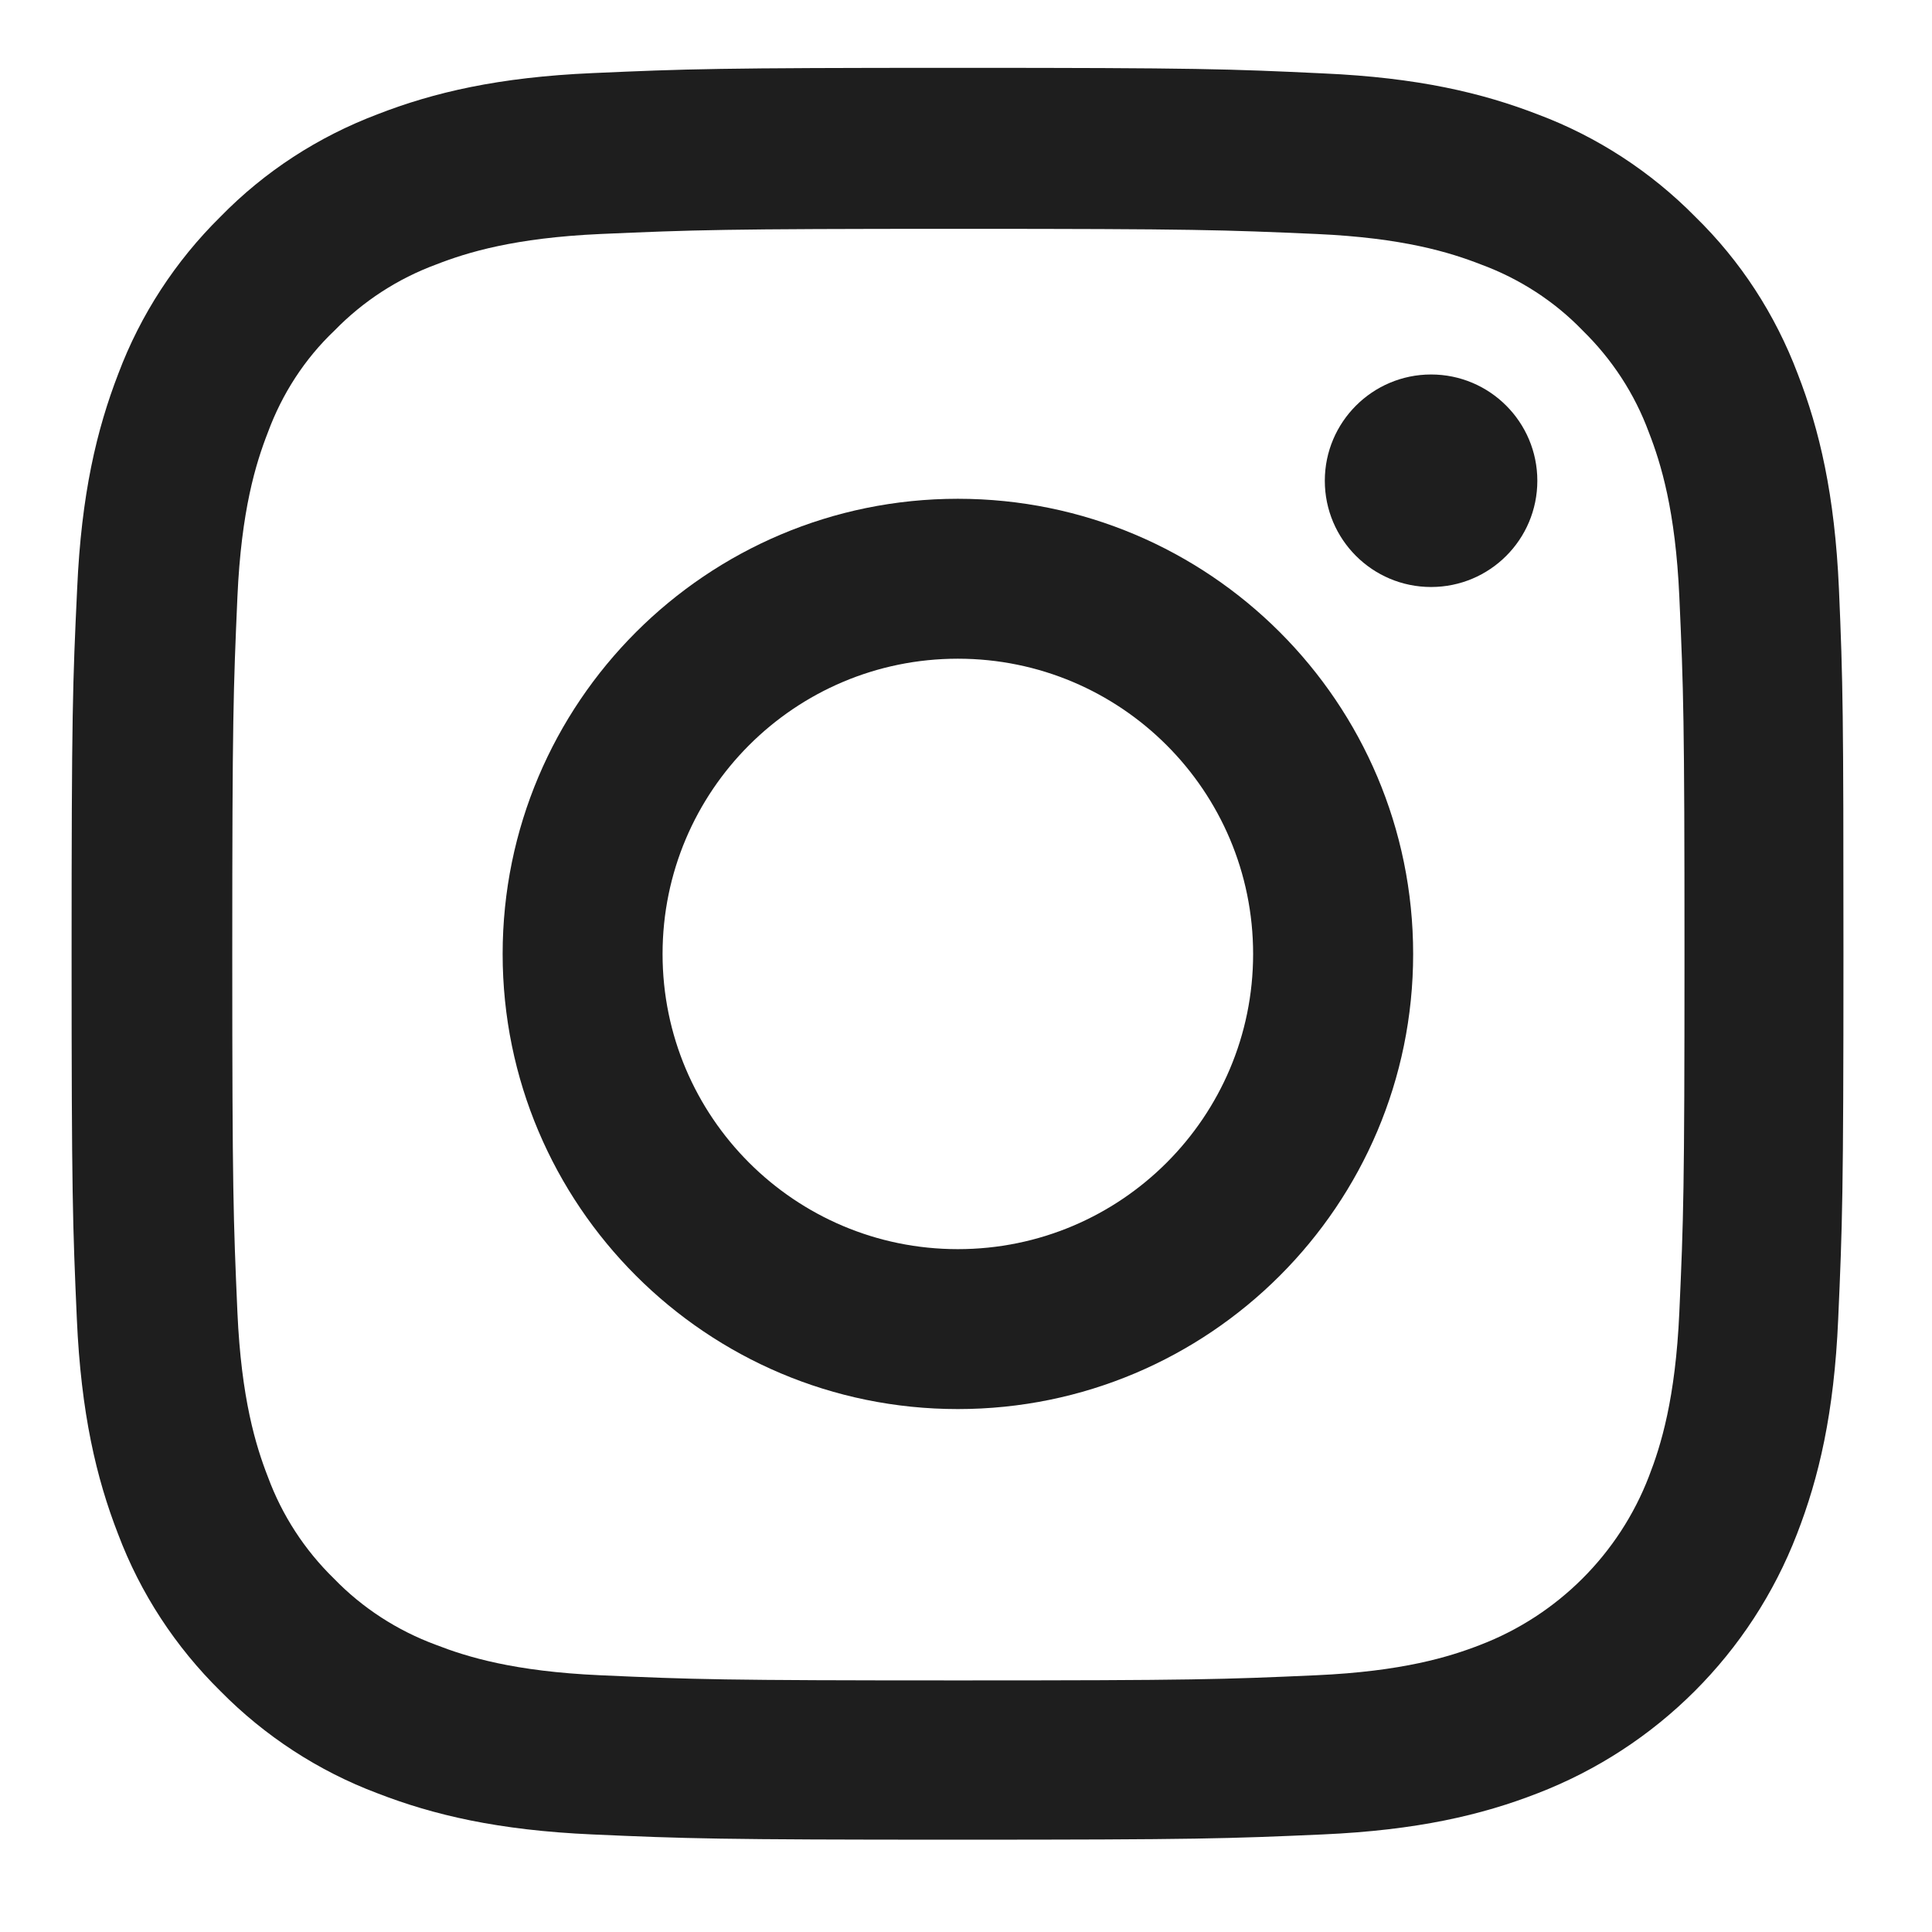 <svg width="18" height="18" viewBox="0 0 18 18" fill="none" xmlns="http://www.w3.org/2000/svg">
<path d="M17.133 5.486C17.094 4.608 16.952 4.005 16.749 3.483C16.539 2.928 16.217 2.432 15.794 2.019C15.381 1.6 14.881 1.274 14.333 1.068C13.807 0.864 13.207 0.723 12.33 0.684C11.447 0.642 11.166 0.632 8.924 0.632C6.683 0.632 6.402 0.642 5.522 0.681C4.644 0.719 4.041 0.861 3.519 1.064C2.964 1.274 2.467 1.596 2.054 2.019C1.635 2.432 1.309 2.932 1.103 3.48C0.9 4.005 0.758 4.605 0.719 5.482C0.677 6.366 0.667 6.646 0.667 8.888C0.667 11.129 0.677 11.409 0.716 12.29C0.755 13.167 0.897 13.77 1.1 14.292C1.309 14.847 1.635 15.343 2.054 15.756C2.467 16.175 2.967 16.501 3.515 16.707C4.041 16.911 4.641 17.052 5.518 17.091C6.399 17.13 6.68 17.14 8.921 17.14C11.163 17.14 11.443 17.13 12.324 17.091C13.201 17.052 13.804 16.911 14.327 16.707C15.436 16.279 16.314 15.402 16.742 14.292C16.946 13.767 17.088 13.167 17.126 12.29C17.165 11.409 17.175 11.129 17.175 8.888C17.175 6.646 17.171 6.366 17.133 5.486ZM15.646 12.225C15.61 13.031 15.475 13.467 15.362 13.757C15.085 14.476 14.514 15.047 13.794 15.324C13.504 15.437 13.066 15.572 12.262 15.608C11.392 15.647 11.13 15.656 8.928 15.656C6.725 15.656 6.46 15.647 5.593 15.608C4.786 15.572 4.351 15.437 4.06 15.324C3.703 15.192 3.377 14.982 3.112 14.708C2.838 14.441 2.628 14.118 2.496 13.76C2.383 13.47 2.248 13.031 2.212 12.228C2.174 11.358 2.164 11.097 2.164 8.894C2.164 6.691 2.174 6.427 2.212 5.56C2.248 4.754 2.383 4.318 2.496 4.028C2.628 3.67 2.838 3.344 3.116 3.08C3.383 2.806 3.706 2.596 4.064 2.464C4.354 2.351 4.793 2.216 5.596 2.18C6.467 2.142 6.728 2.132 8.931 2.132C11.137 2.132 11.398 2.142 12.266 2.18C13.072 2.216 13.508 2.351 13.798 2.464C14.156 2.596 14.482 2.806 14.746 3.08C15.02 3.348 15.23 3.67 15.362 4.028C15.475 4.318 15.61 4.757 15.646 5.56C15.685 6.43 15.694 6.691 15.694 8.894C15.694 11.097 15.685 11.354 15.646 12.225Z" fill="#1E1E1E"/>
<path d="M8.924 4.647C6.583 4.647 4.683 6.546 4.683 8.888C4.683 11.229 6.583 13.128 8.924 13.128C11.266 13.128 13.166 11.229 13.166 8.888C13.166 6.546 11.266 4.647 8.924 4.647ZM8.924 11.638C7.405 11.638 6.173 10.406 6.173 8.888C6.173 7.369 7.405 6.137 8.924 6.137C10.444 6.137 11.675 7.369 11.675 8.888C11.675 10.406 10.444 11.638 8.924 11.638Z" fill="#1E1E1E"/>
<path d="M14.323 4.479C14.323 5.026 13.88 5.469 13.333 5.469C12.787 5.469 12.343 5.026 12.343 4.479C12.343 3.933 12.787 3.489 13.333 3.489C13.88 3.489 14.323 3.933 14.323 4.479Z" fill="#1E1E1E"/>
</svg>
